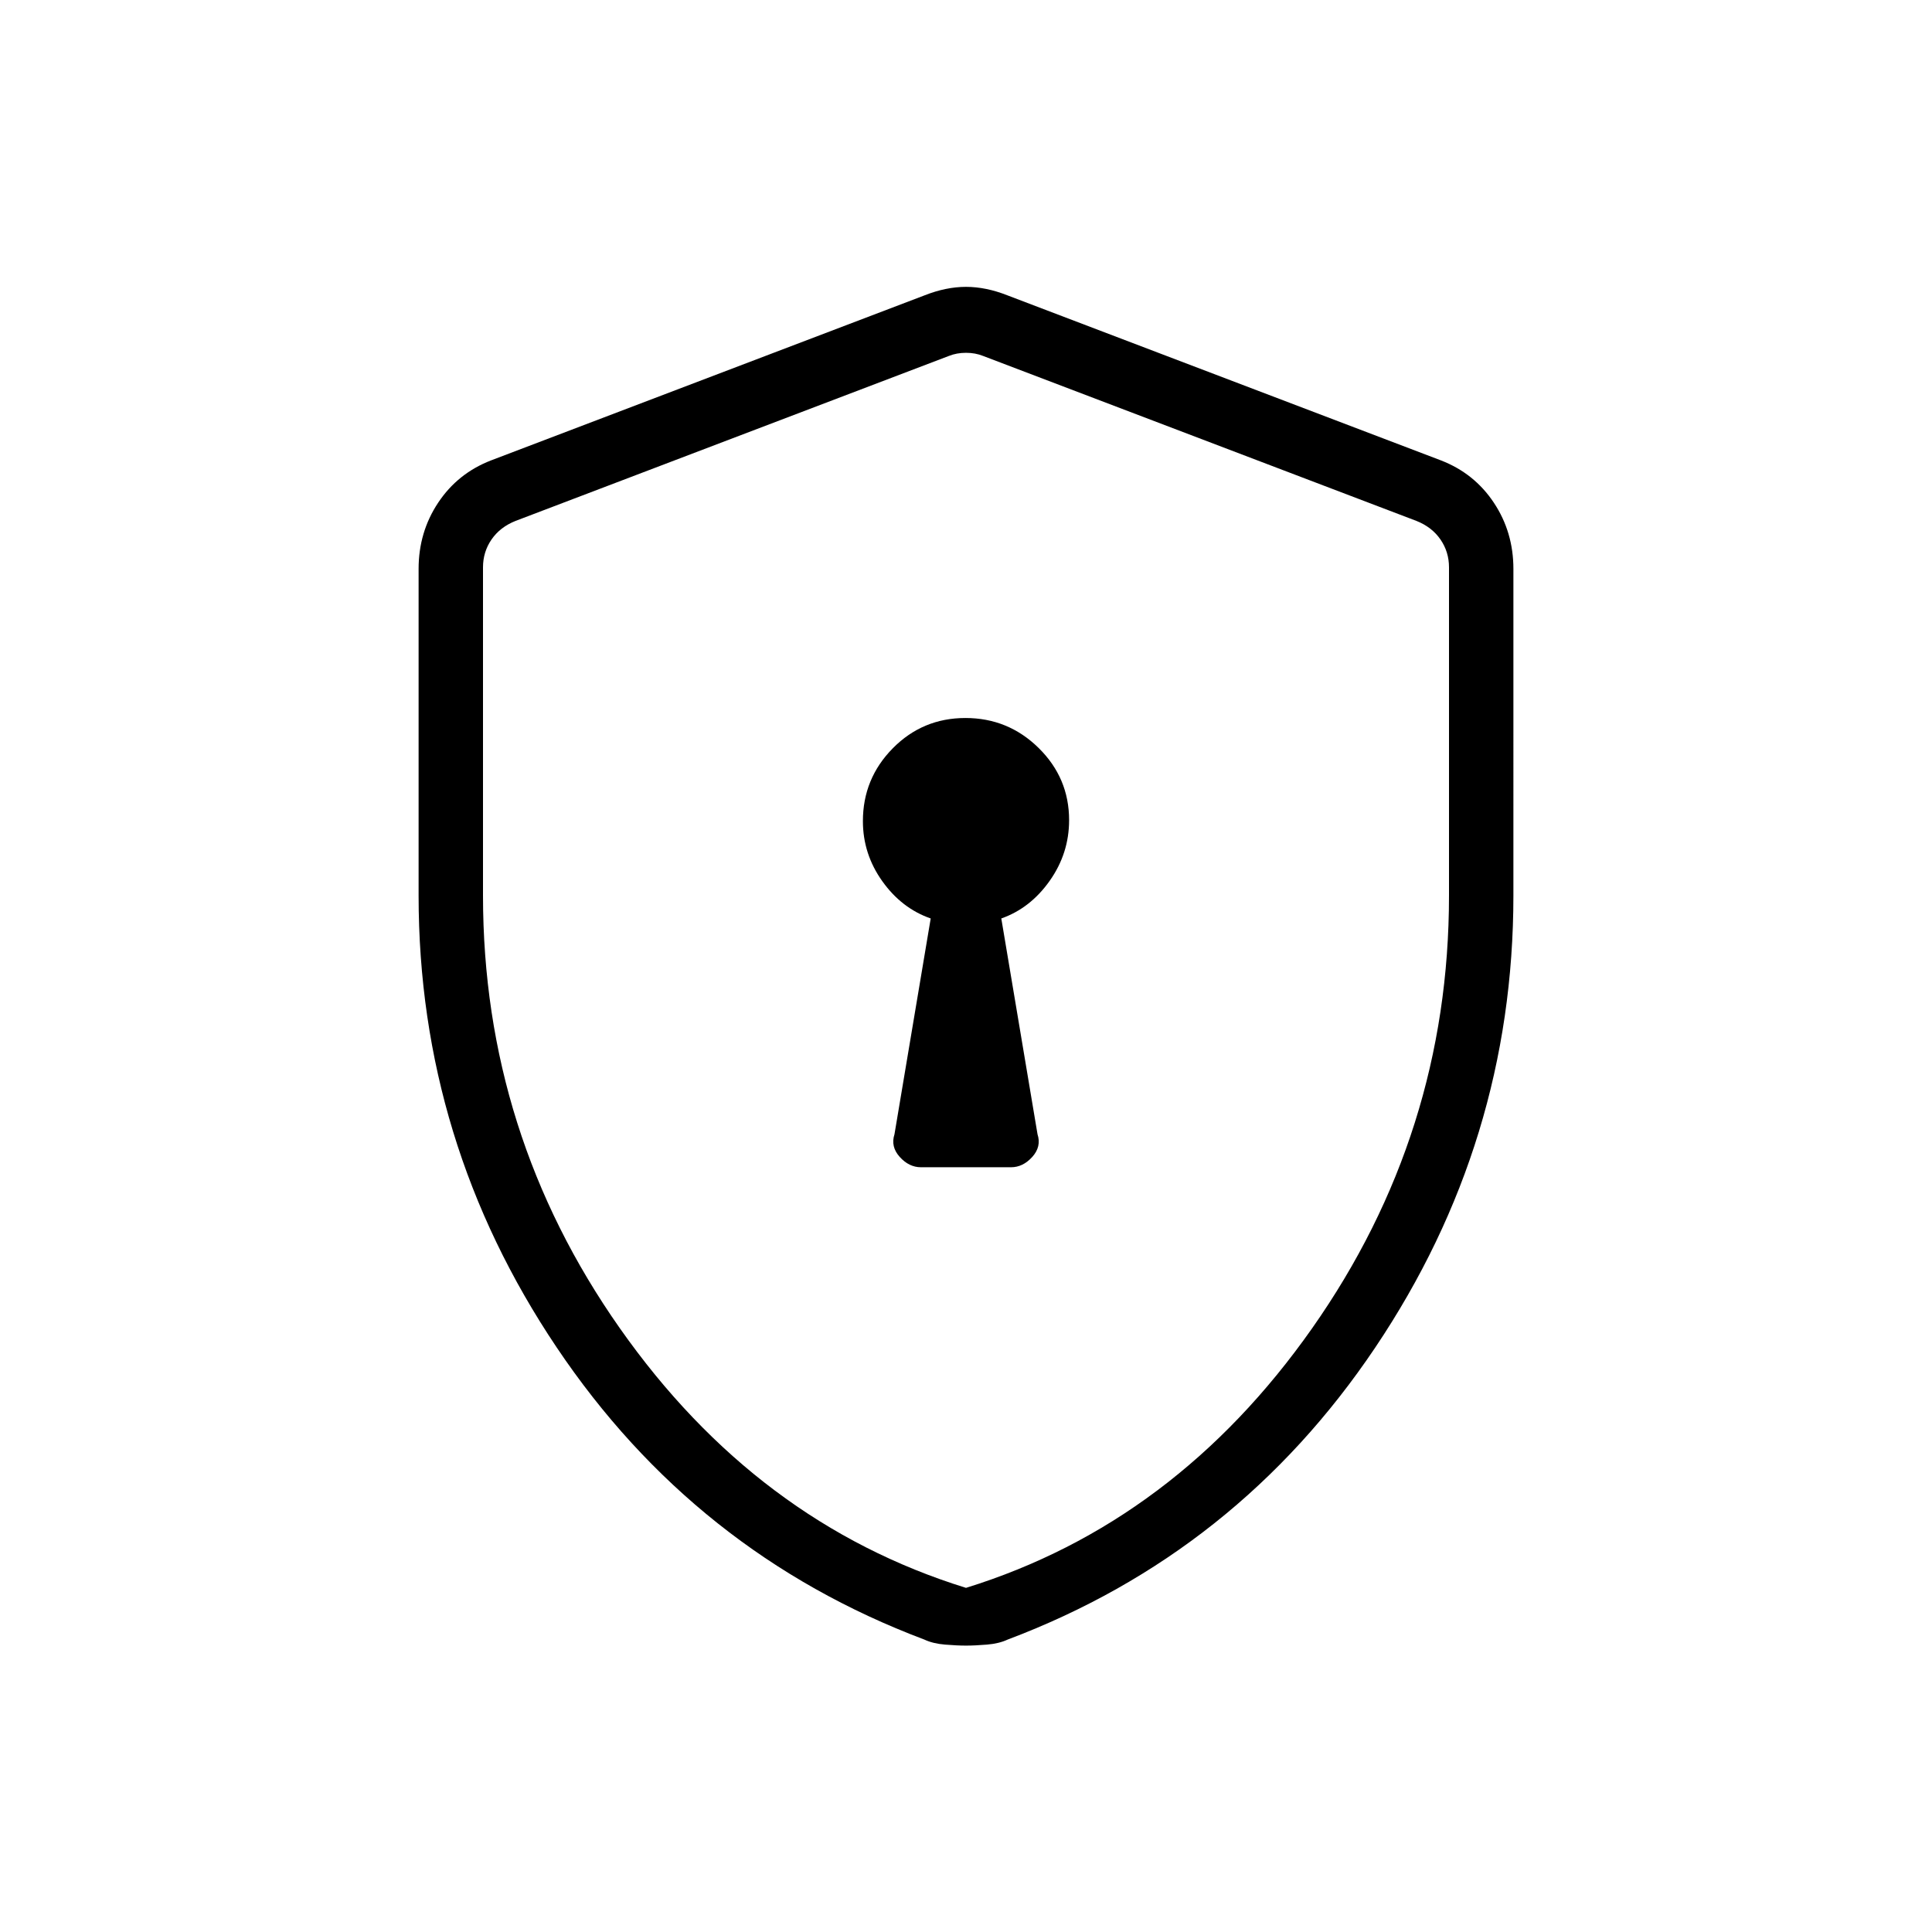 <svg xmlns="http://www.w3.org/2000/svg" height="20" viewBox="0 -960 960 960" width="20"><path d="M457.62-380h44.76q5.92 0 10.54-5.12 4.62-5.12 2.62-11.26l-18-107.24q14.44-5.09 24.06-18.73 9.63-13.63 9.63-30.14 0-20.94-15.13-35.84-15.14-14.9-36.39-14.9t-36.09 15.05q-14.85 15.05-14.85 36.18 0 16.35 9.63 29.85 9.62 13.51 24.06 18.53l-18 107.24q-2 6.14 2.62 11.26t10.54 5.12ZM480-142.31q-4.46 0-10.46-.5-6-.5-10.25-2.5-114.06-43-182.67-145.15Q208-392.62 208-515v-162.31q0-18.27 9.71-32.89 9.71-14.62 26.29-21.03l215.38-82q10.7-4.23 20.62-4.23 9.92 0 20.62 4.23l215.38 82q16.58 6.41 26.29 21.03 9.71 14.62 9.71 32.89V-515q0 122.38-68.62 224.54-68.61 102.15-182.67 145.15-4.25 2-10.25 2.5t-10.46.5Zm0-28.69q104-32.25 172-129t68-215v-163.08q0-7.69-4.23-13.84-4.23-6.16-11.92-9.23l-215.39-82q-3.84-1.54-8.46-1.54-4.62 0-8.46 1.54l-215.39 82q-7.69 3.07-11.92 9.23-4.23 6.15-4.23 13.84V-515q0 118.25 68 215t172 129Zm0-306.46Z"/></svg>